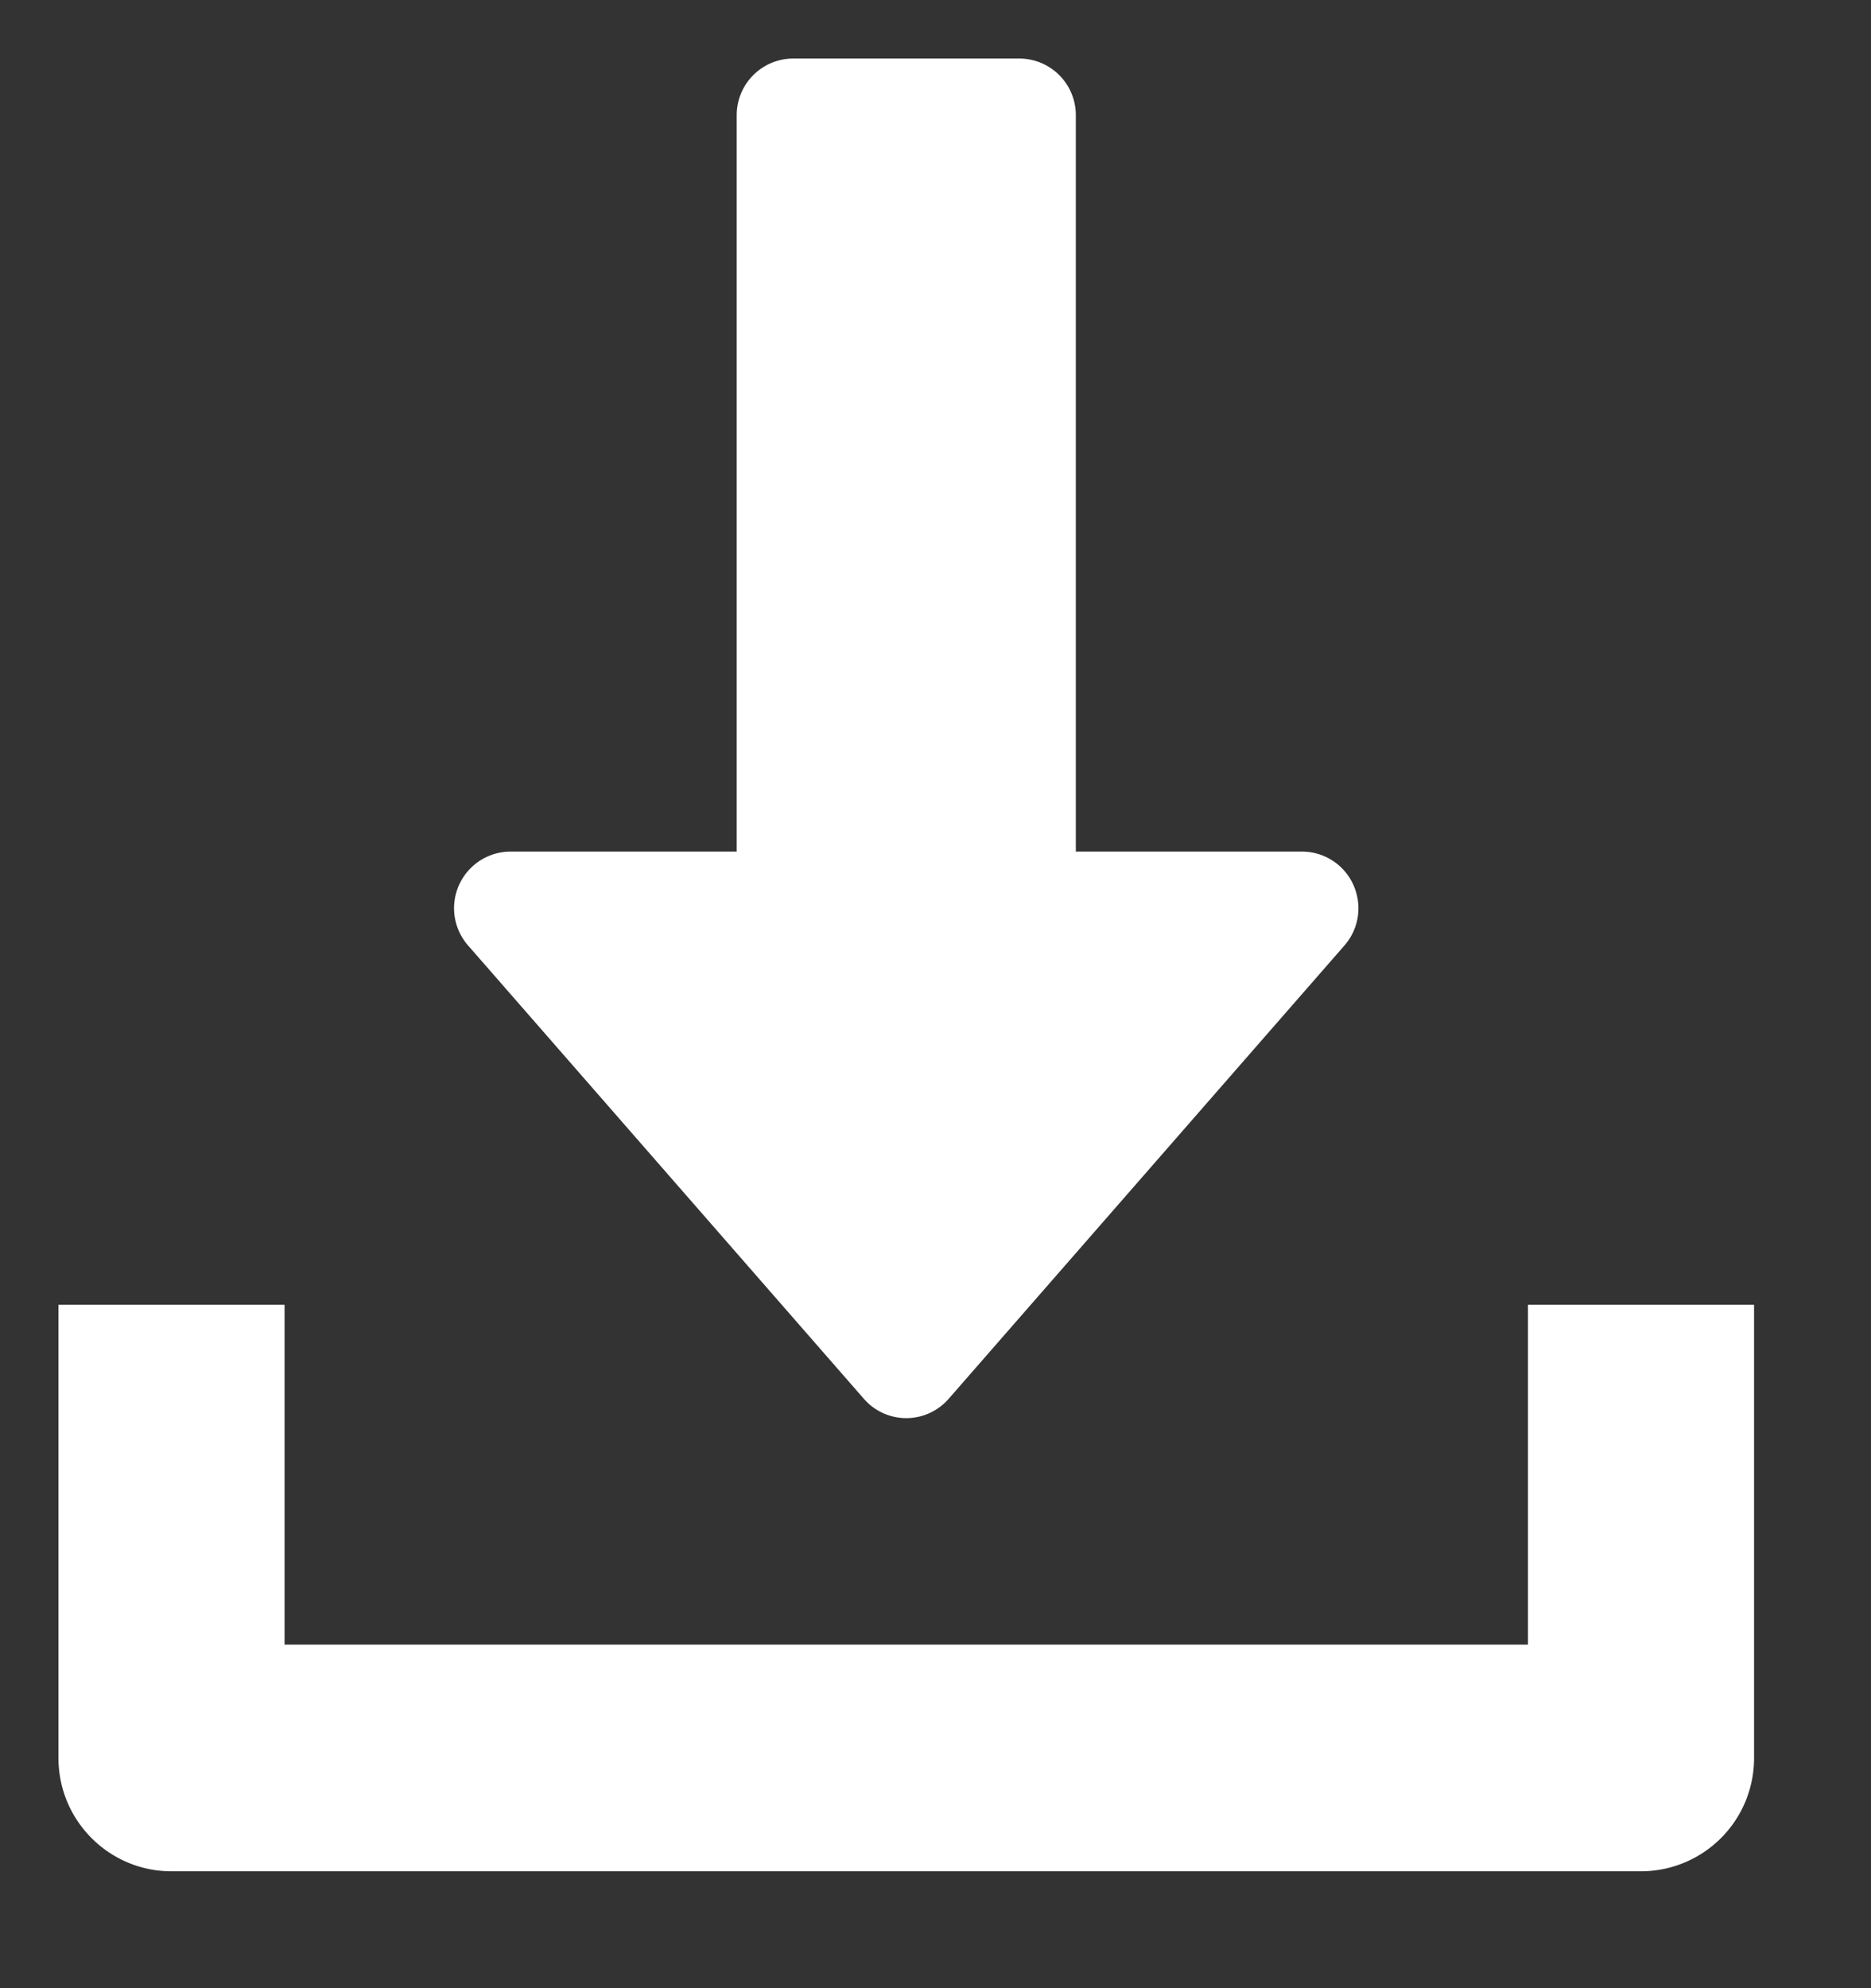 <svg xmlns="http://www.w3.org/2000/svg" width="32" height="34"><rect width="100%" height="100%" fill="#333333" stroke="none"/><path fill="#FFF" paint-order="stroke fill markers" fill-rule="evenodd" d="M23.146 15.13a.964.964 0 0 0-.88-.567H18.4V1.969a.968.968 0 0 0-.967-.968h-3.866a.968.968 0 0 0-.967.968v12.594H8.733a.968.968 0 0 0-.727 1.606l6.767 7.75a.961.961 0 0 0 1.454 0l6.767-7.75a.967.967 0 0 0 .152-1.038zm2.987 7.183v5.812H4.867v-5.812H1v7.75c0 1.071.866 1.938 1.933 1.938h25.134A1.935 1.935 0 0 0 30 30.064v-7.751h-3.867z"/></svg>
